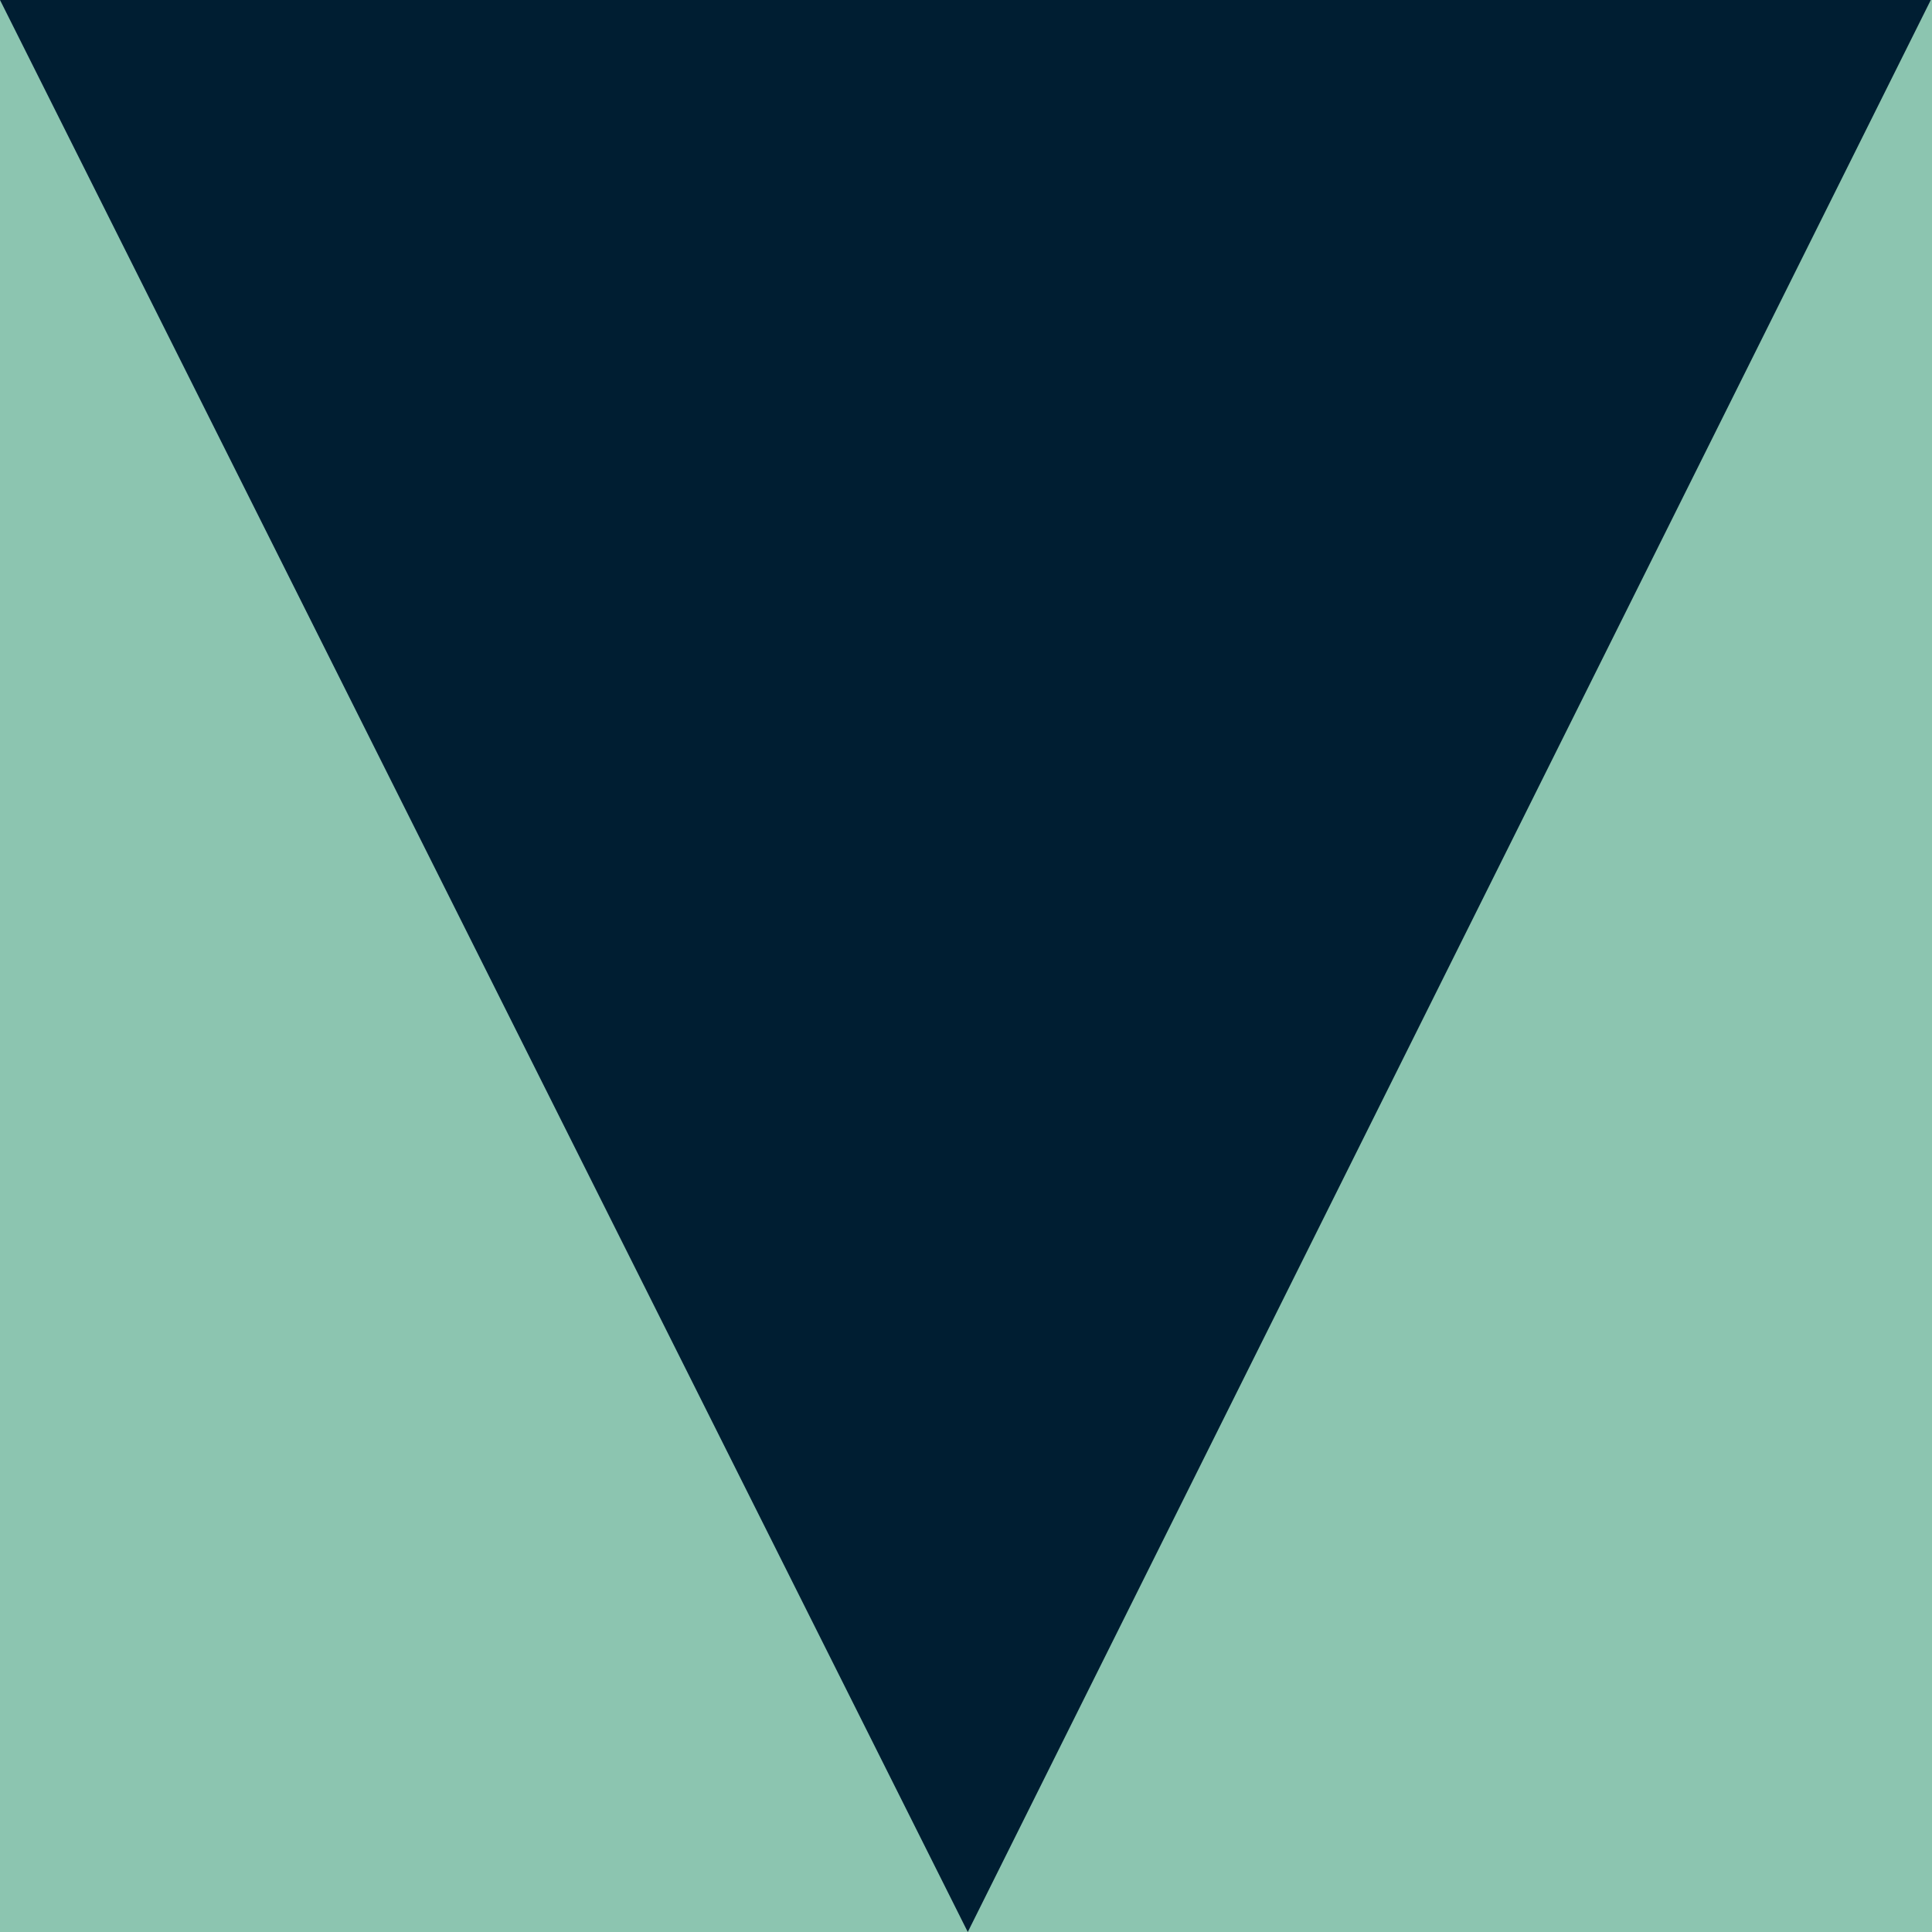 <?xml version="1.0" encoding="UTF-8"?>
<svg width="695px" height="695px" viewBox="0 0 695 695" version="1.1" xmlns="http://www.w3.org/2000/svg" xmlns:xlink="http://www.w3.org/1999/xlink">
    <!-- Generator: Sketch 61.2 (89653) - https://sketch.com -->
    <title>grant-arrow</title>
    <desc>Created with Sketch.</desc>
    <g id="grant-arrow" stroke="none" stroke-width="1" fill="none" fill-rule="evenodd">
        <rect id="Rectangle" fill="#8CC5B0" x="-0.434" y="9.09494702e-13" width="695.5" height="695"></rect>
        <polygon id="Path" fill="#001E32" fill-rule="nonzero" transform="translate(347.283, 347.5) scale(1, -1) translate(-347.283, -347.5) " points="348.141 0 0 695 694.566 695"></polygon>
    </g>
</svg>